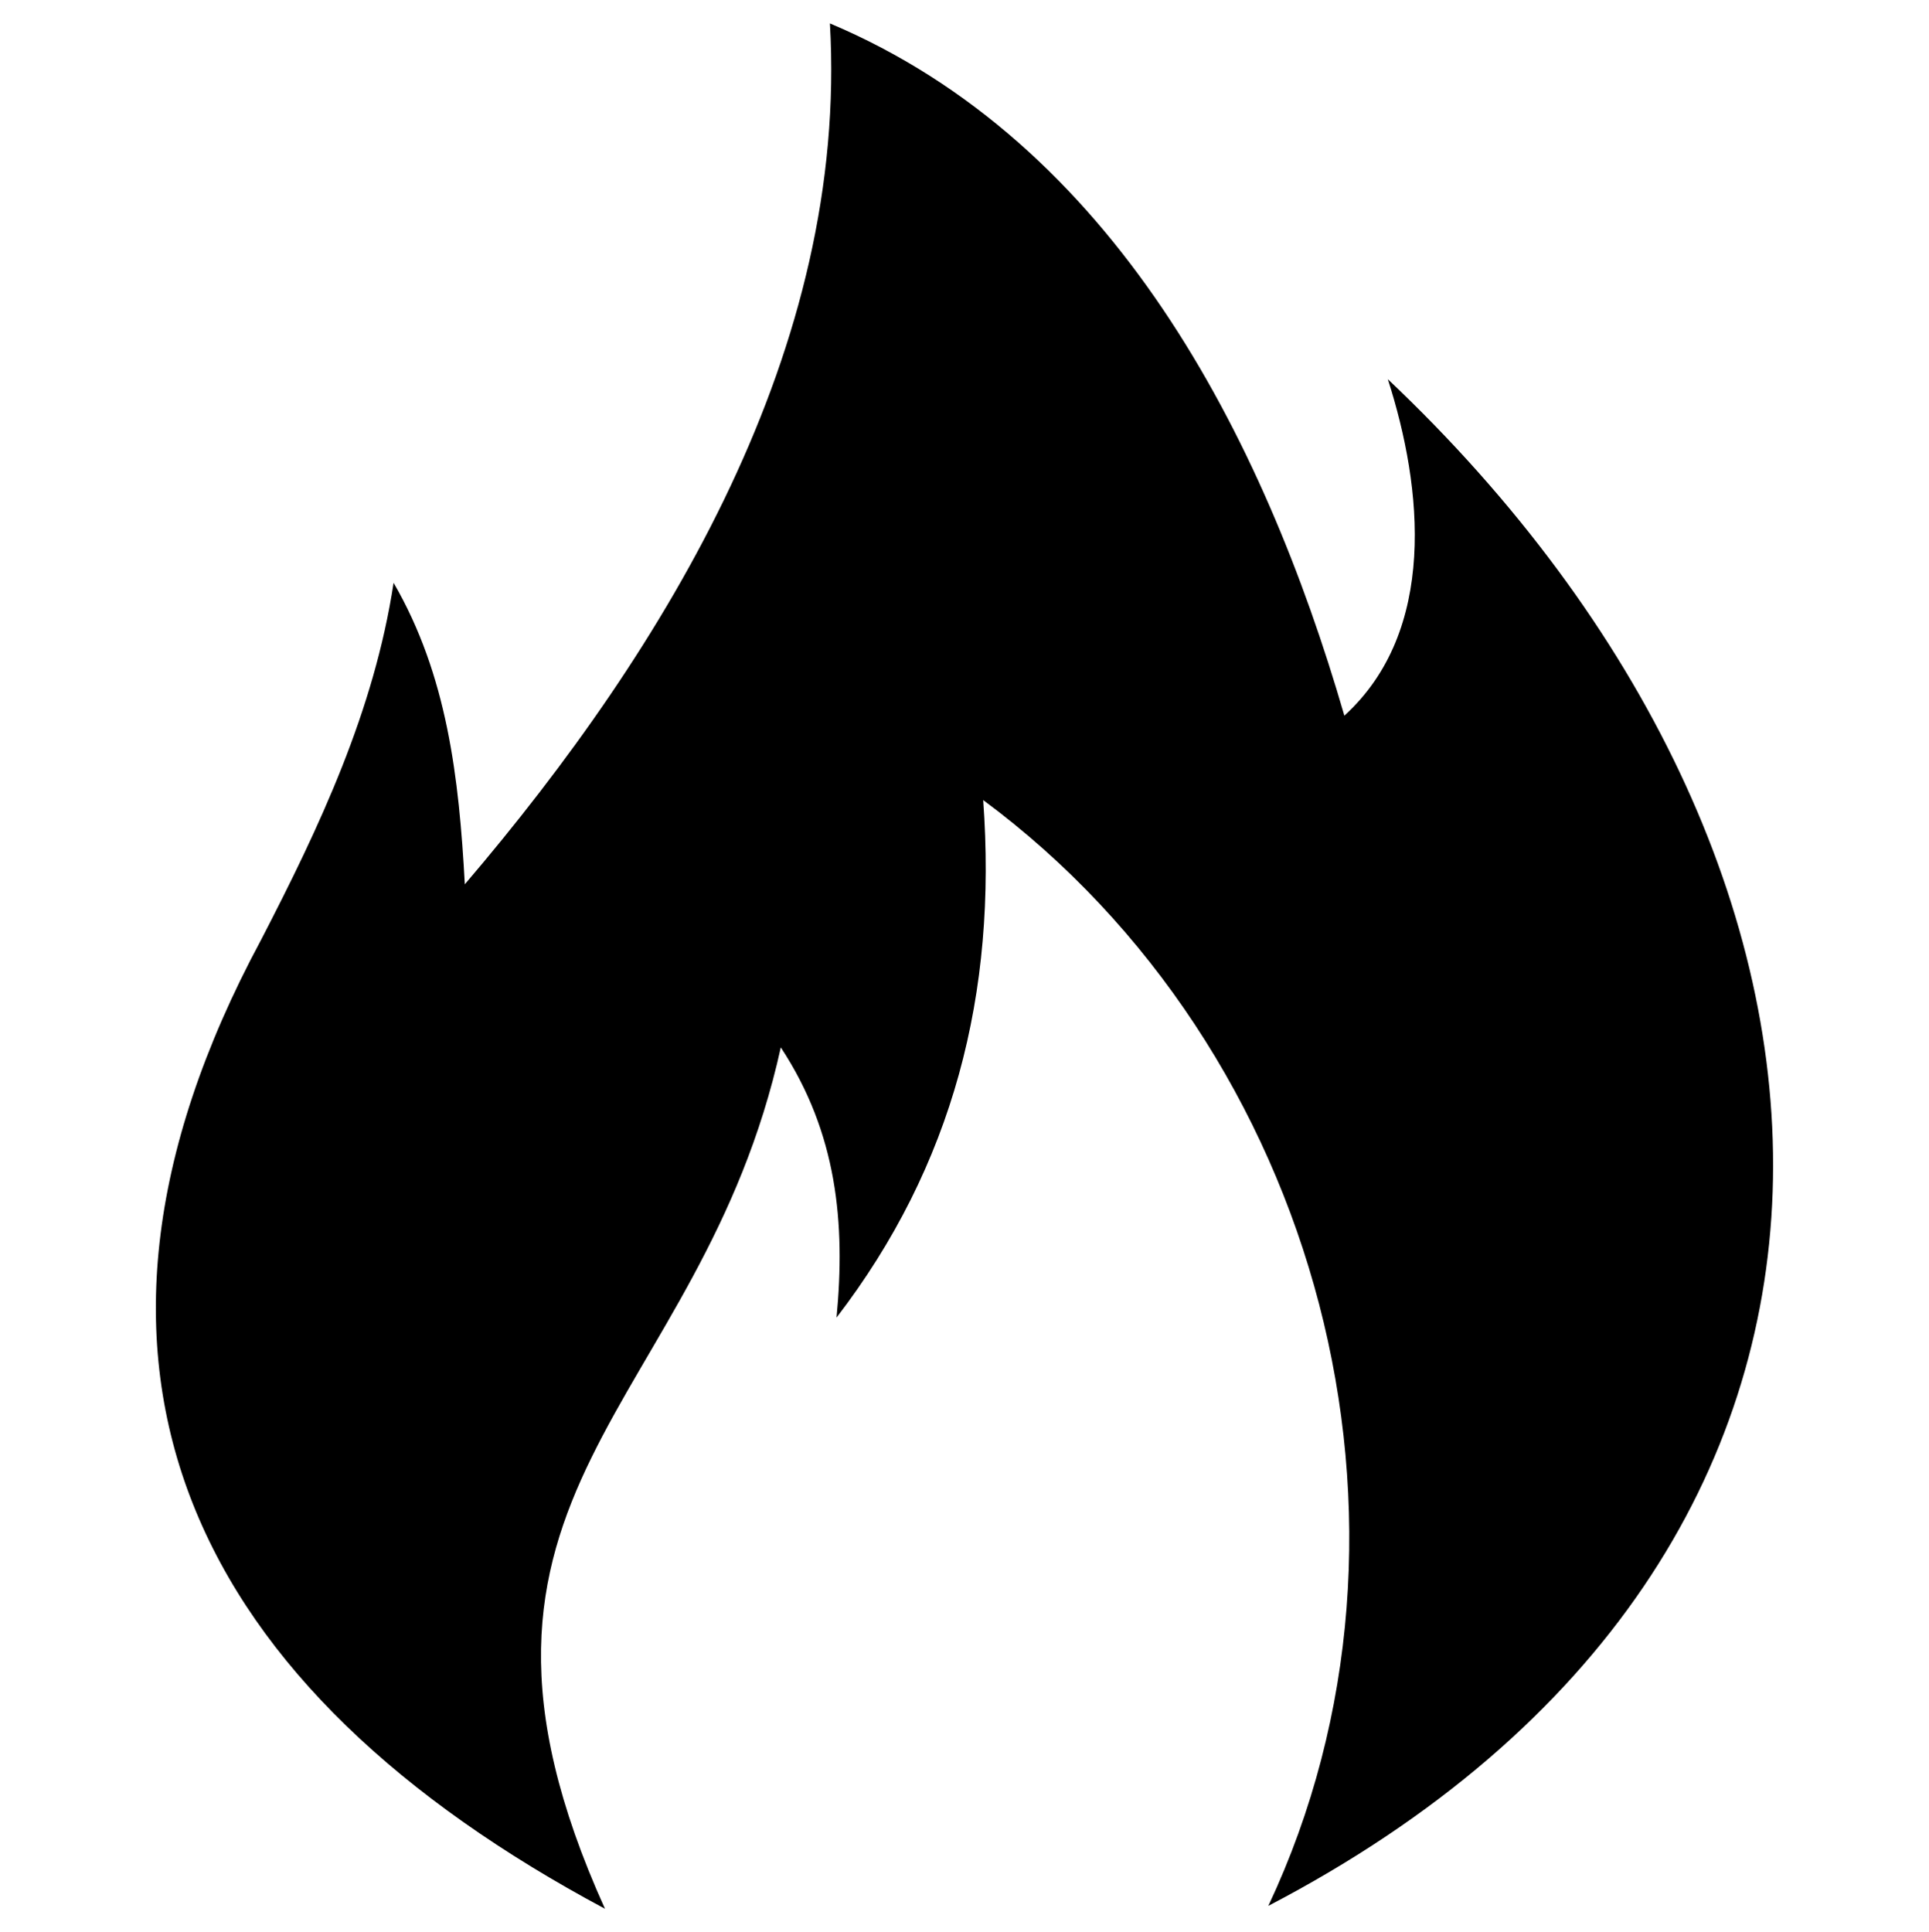 <svg xmlns="http://www.w3.org/2000/svg" viewBox="0 0 2994.91 3000">
  <title>icon 190</title>
  <path d="M611.09,904.86C694.35,1048.28,712.66,1207.5,721.68,1373c314.8-368.91,595.87-833.28,566.83-1336.67,439.38,185.25,672.33,638.78,798.73,1074.86,144.33-131.56,122.14-352.74,67.47-522.42C2948.5,1339.3,3016,2413.07,1969.19,2959.13c277.55-589.79,80.19-1329.44-442.73-1716.9,22,300.09-46.58,567.54-227.68,803.55,14-146.47,1-286.49-86.52-419.57-125.11,566.66-567.67,685.67-273,1337.44-634-338.89-893.64-835.25-534.19-1503.86C496.34,1283.48,581,1103.37,611.09,904.86Z"/>
</svg>
